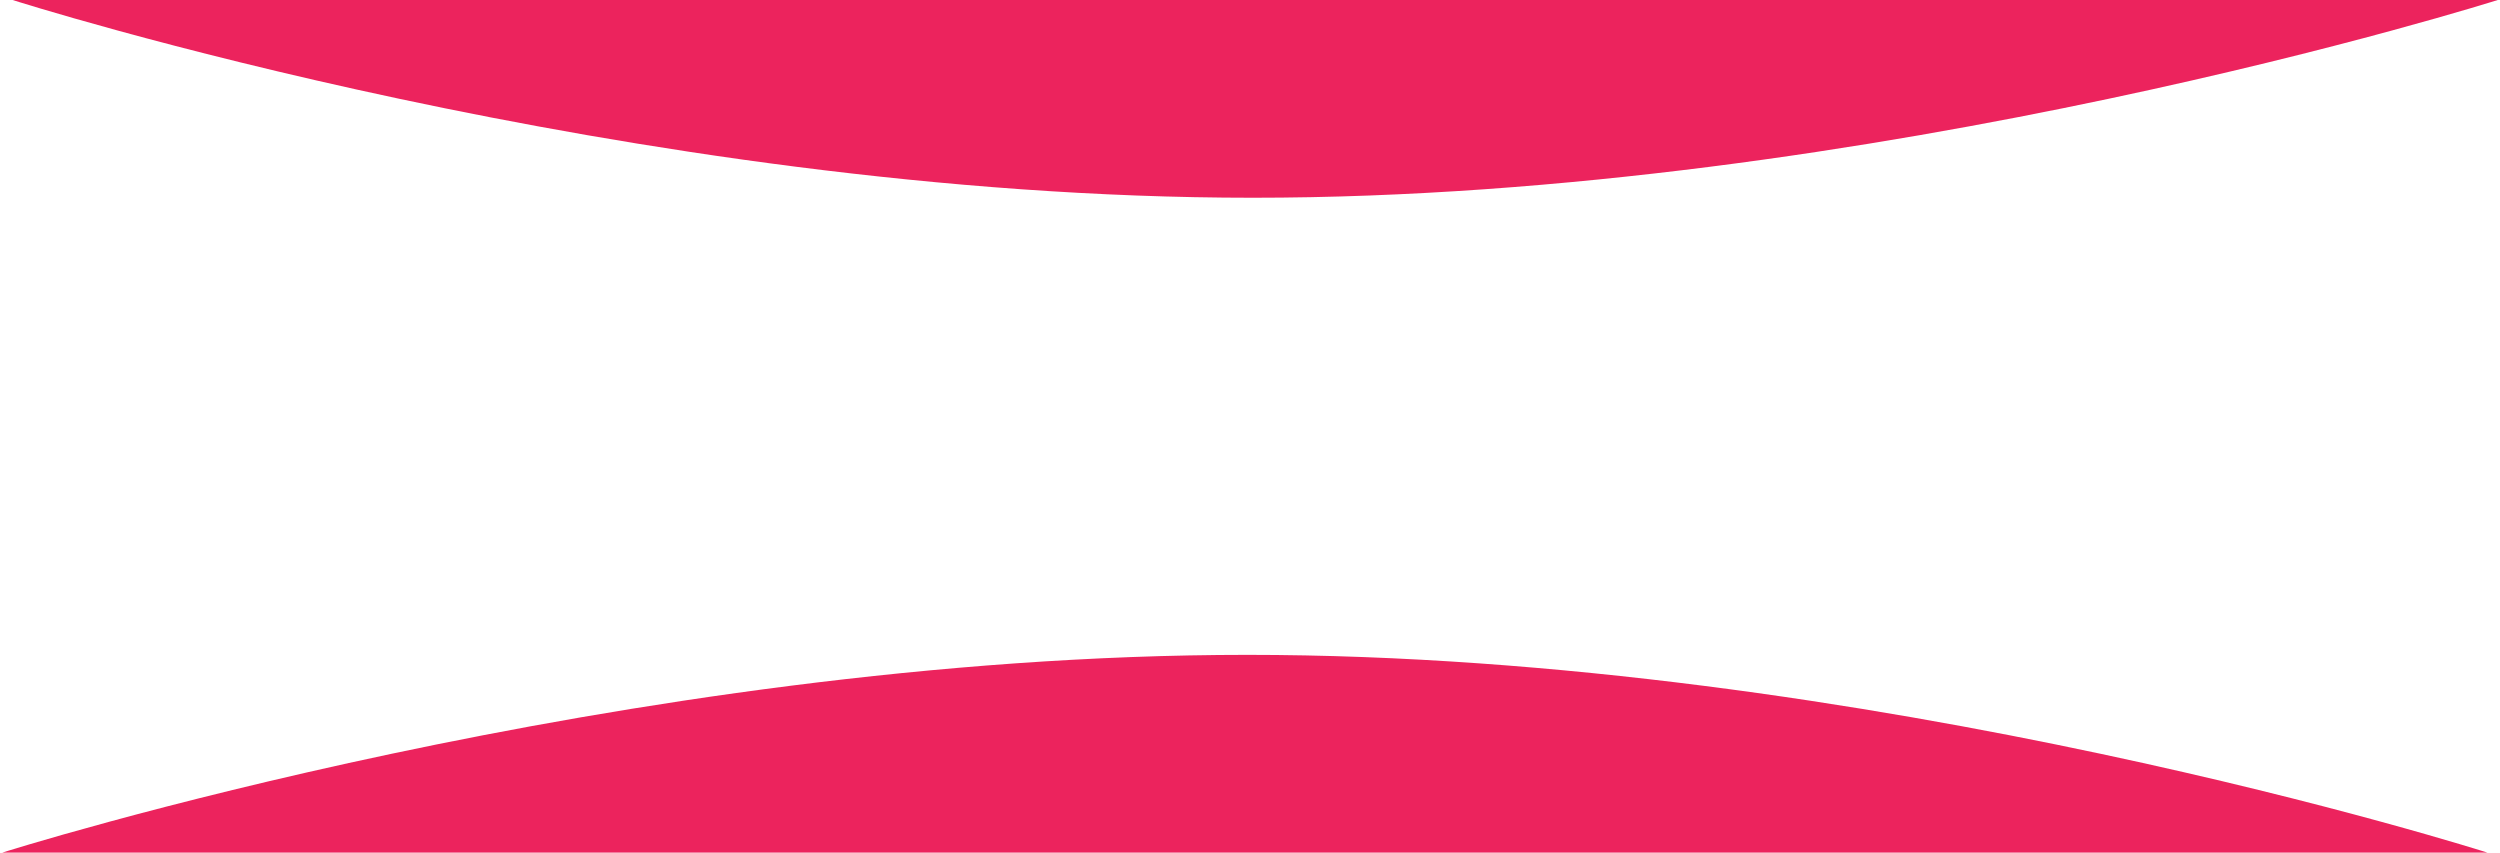 <svg xmlns="http://www.w3.org/2000/svg" width="173" height="59"><path fill="#ec235d" d="M.872 0s42.822 13.684 85.815 13.684C129.679 13.684 172.843 0 172.843 0zm171.256 59s-42.822-13.684-85.815-13.684C43.321 45.316.157 59 .157 59z"/></svg>